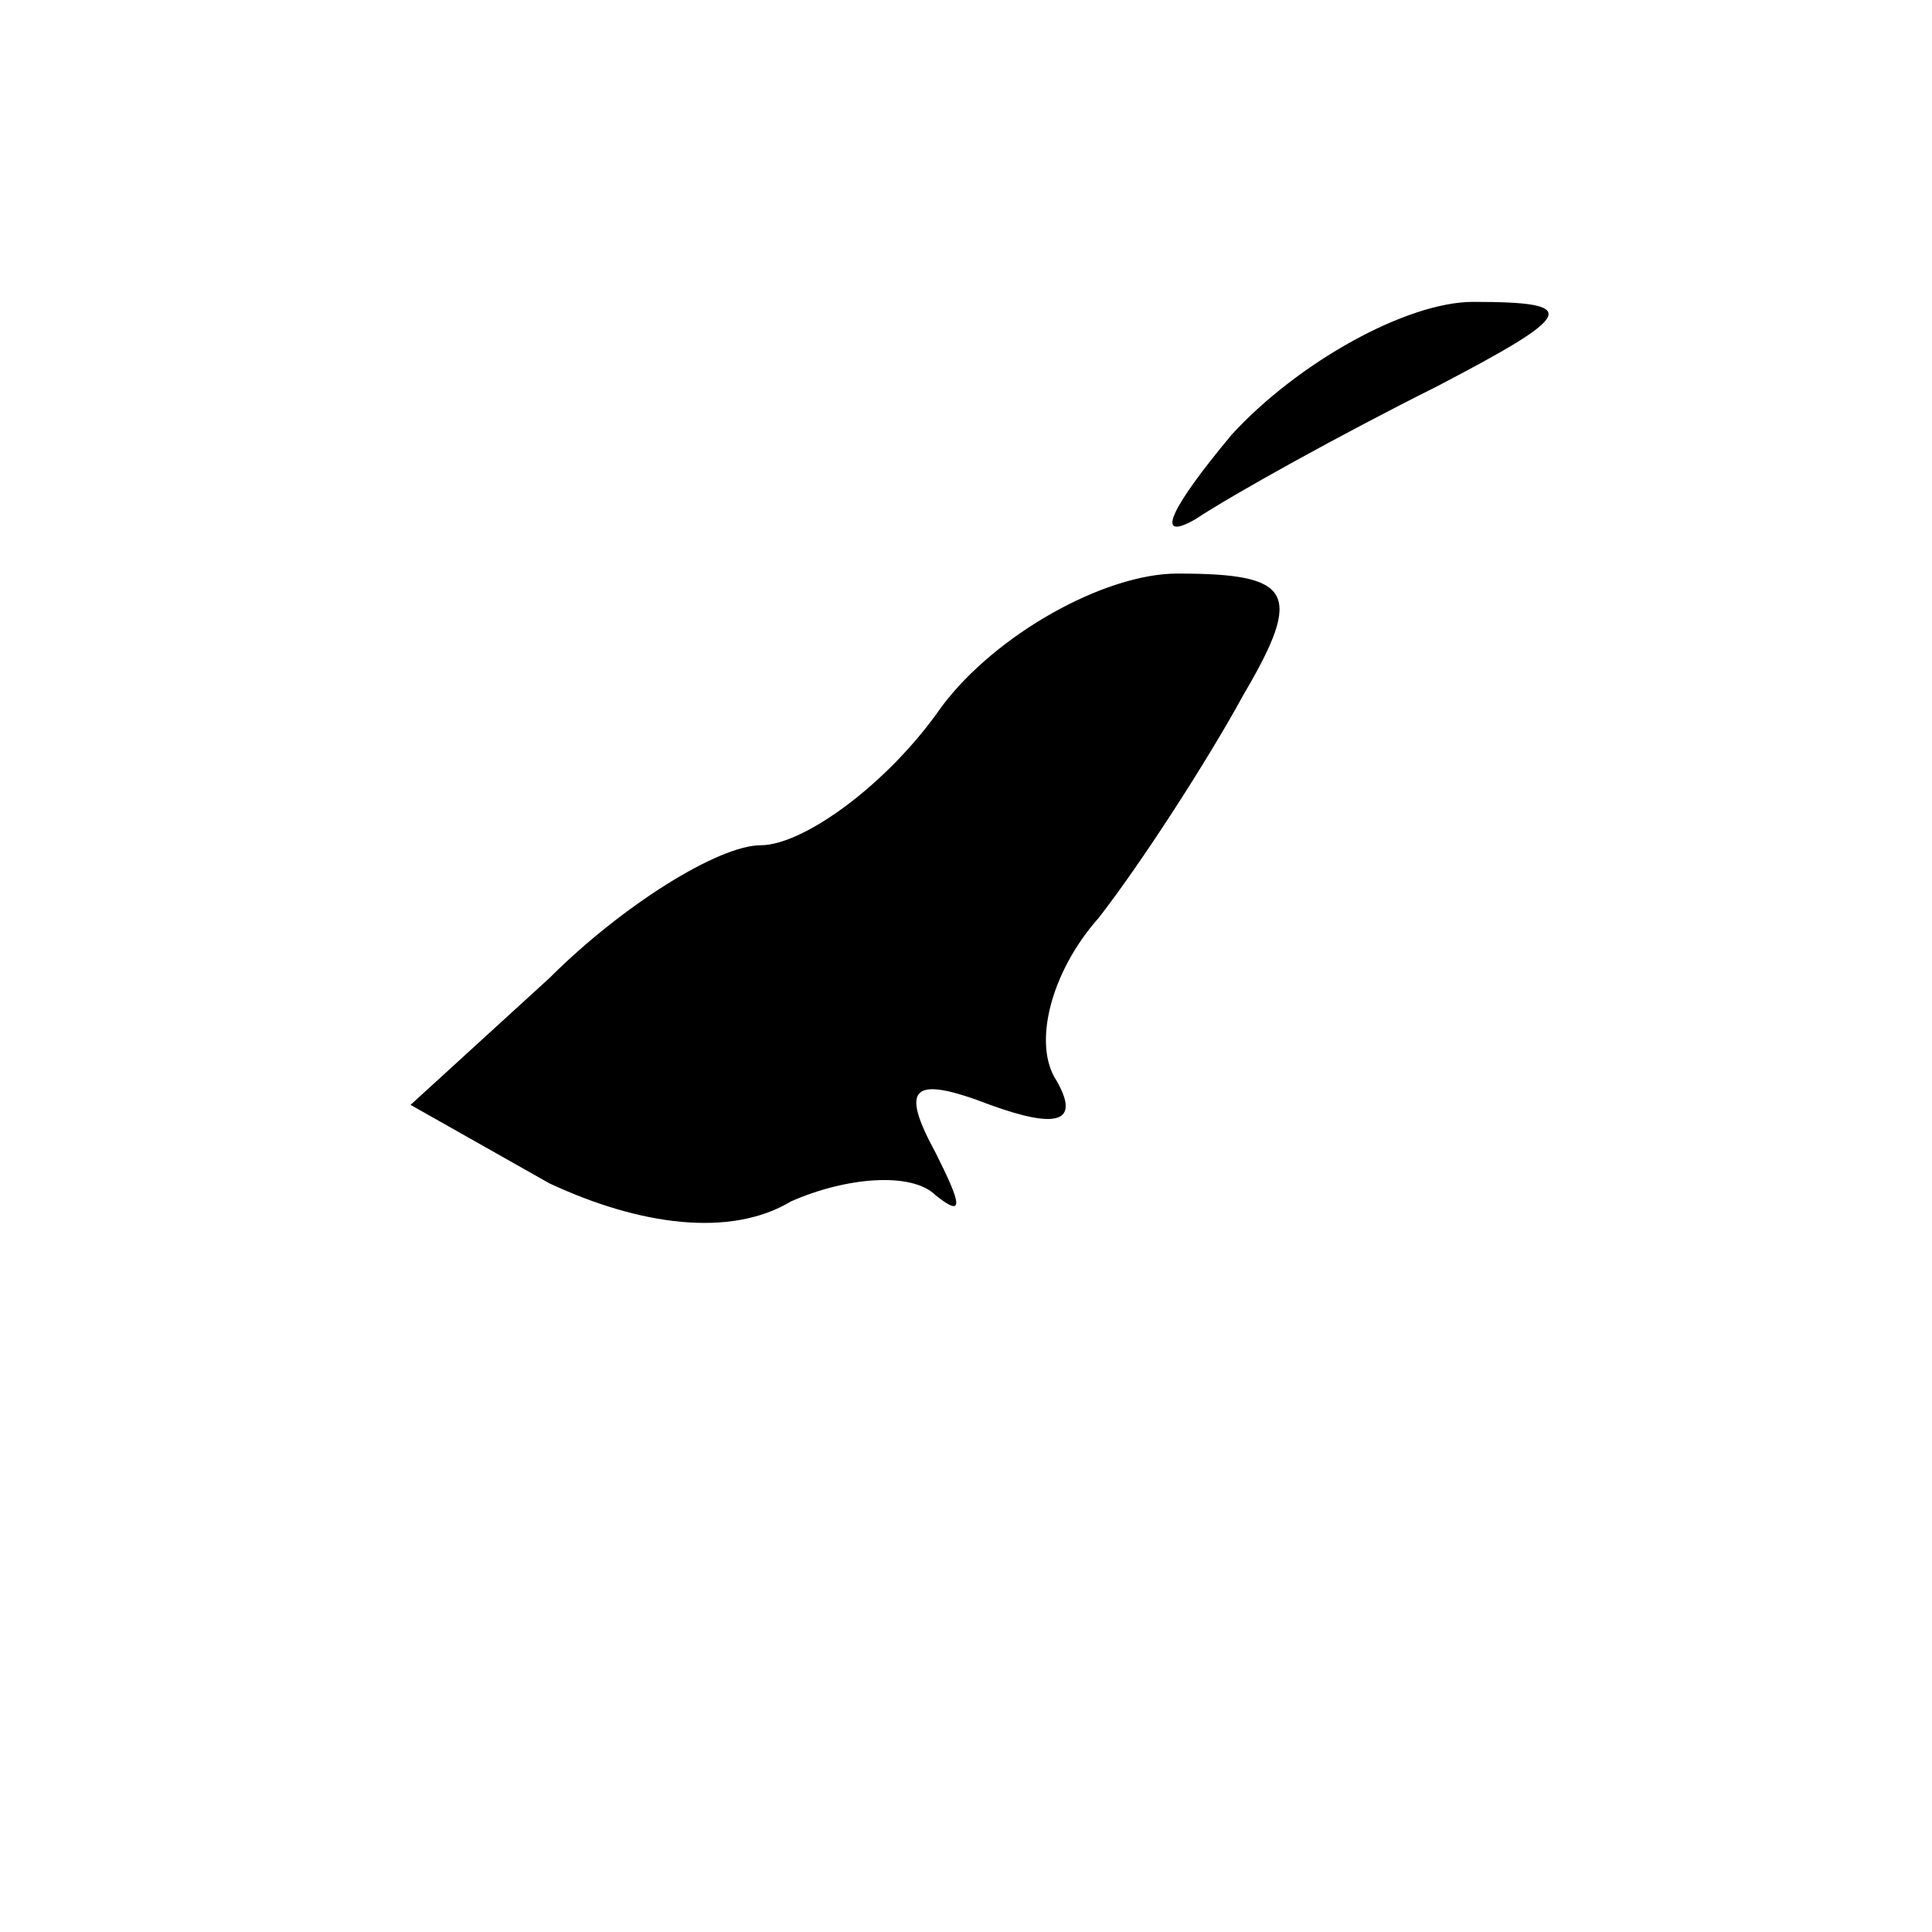 <?xml version="1.0" standalone="no"?>
<!DOCTYPE svg PUBLIC "-//W3C//DTD SVG 20010904//EN"
 "http://www.w3.org/TR/2001/REC-SVG-20010904/DTD/svg10.dtd">
<svg version="1.0" xmlns="http://www.w3.org/2000/svg"
 width="32pt" height="32pt" viewBox="0 0 32 32"
 preserveAspectRatio="xMidYMid meet">
<g transform="translate(0,32) scale(0.1,-0.1)"
fill="#000000" stroke="none">
<path fill="#000000" stroke="none" d="M204 248 c-10 -12 -13 -18 -6 -14 6 4
24 14 40 22 23 12 24 14 6 14 -11 0 -29 -10 -40 -22z"/>
<path fill="#000000" stroke="none" d="M156 203 c-9 -13 -23 -23 -30 -23 -7 0
-23 -10 -35 -22 l-23 -21 23 -13 c15 -7 30 -9 40 -3 9 4 20 5 24 1 5 -4 4 -1
0 7 -6 11 -4 13 9 8 11 -4 15 -3 11 4 -4 6 -1 18 7 27 7 9 18 26 24 37 10 17
8 20 -11 20 -12 0 -30 -10 -39 -22z"/>
</g>
</svg>

